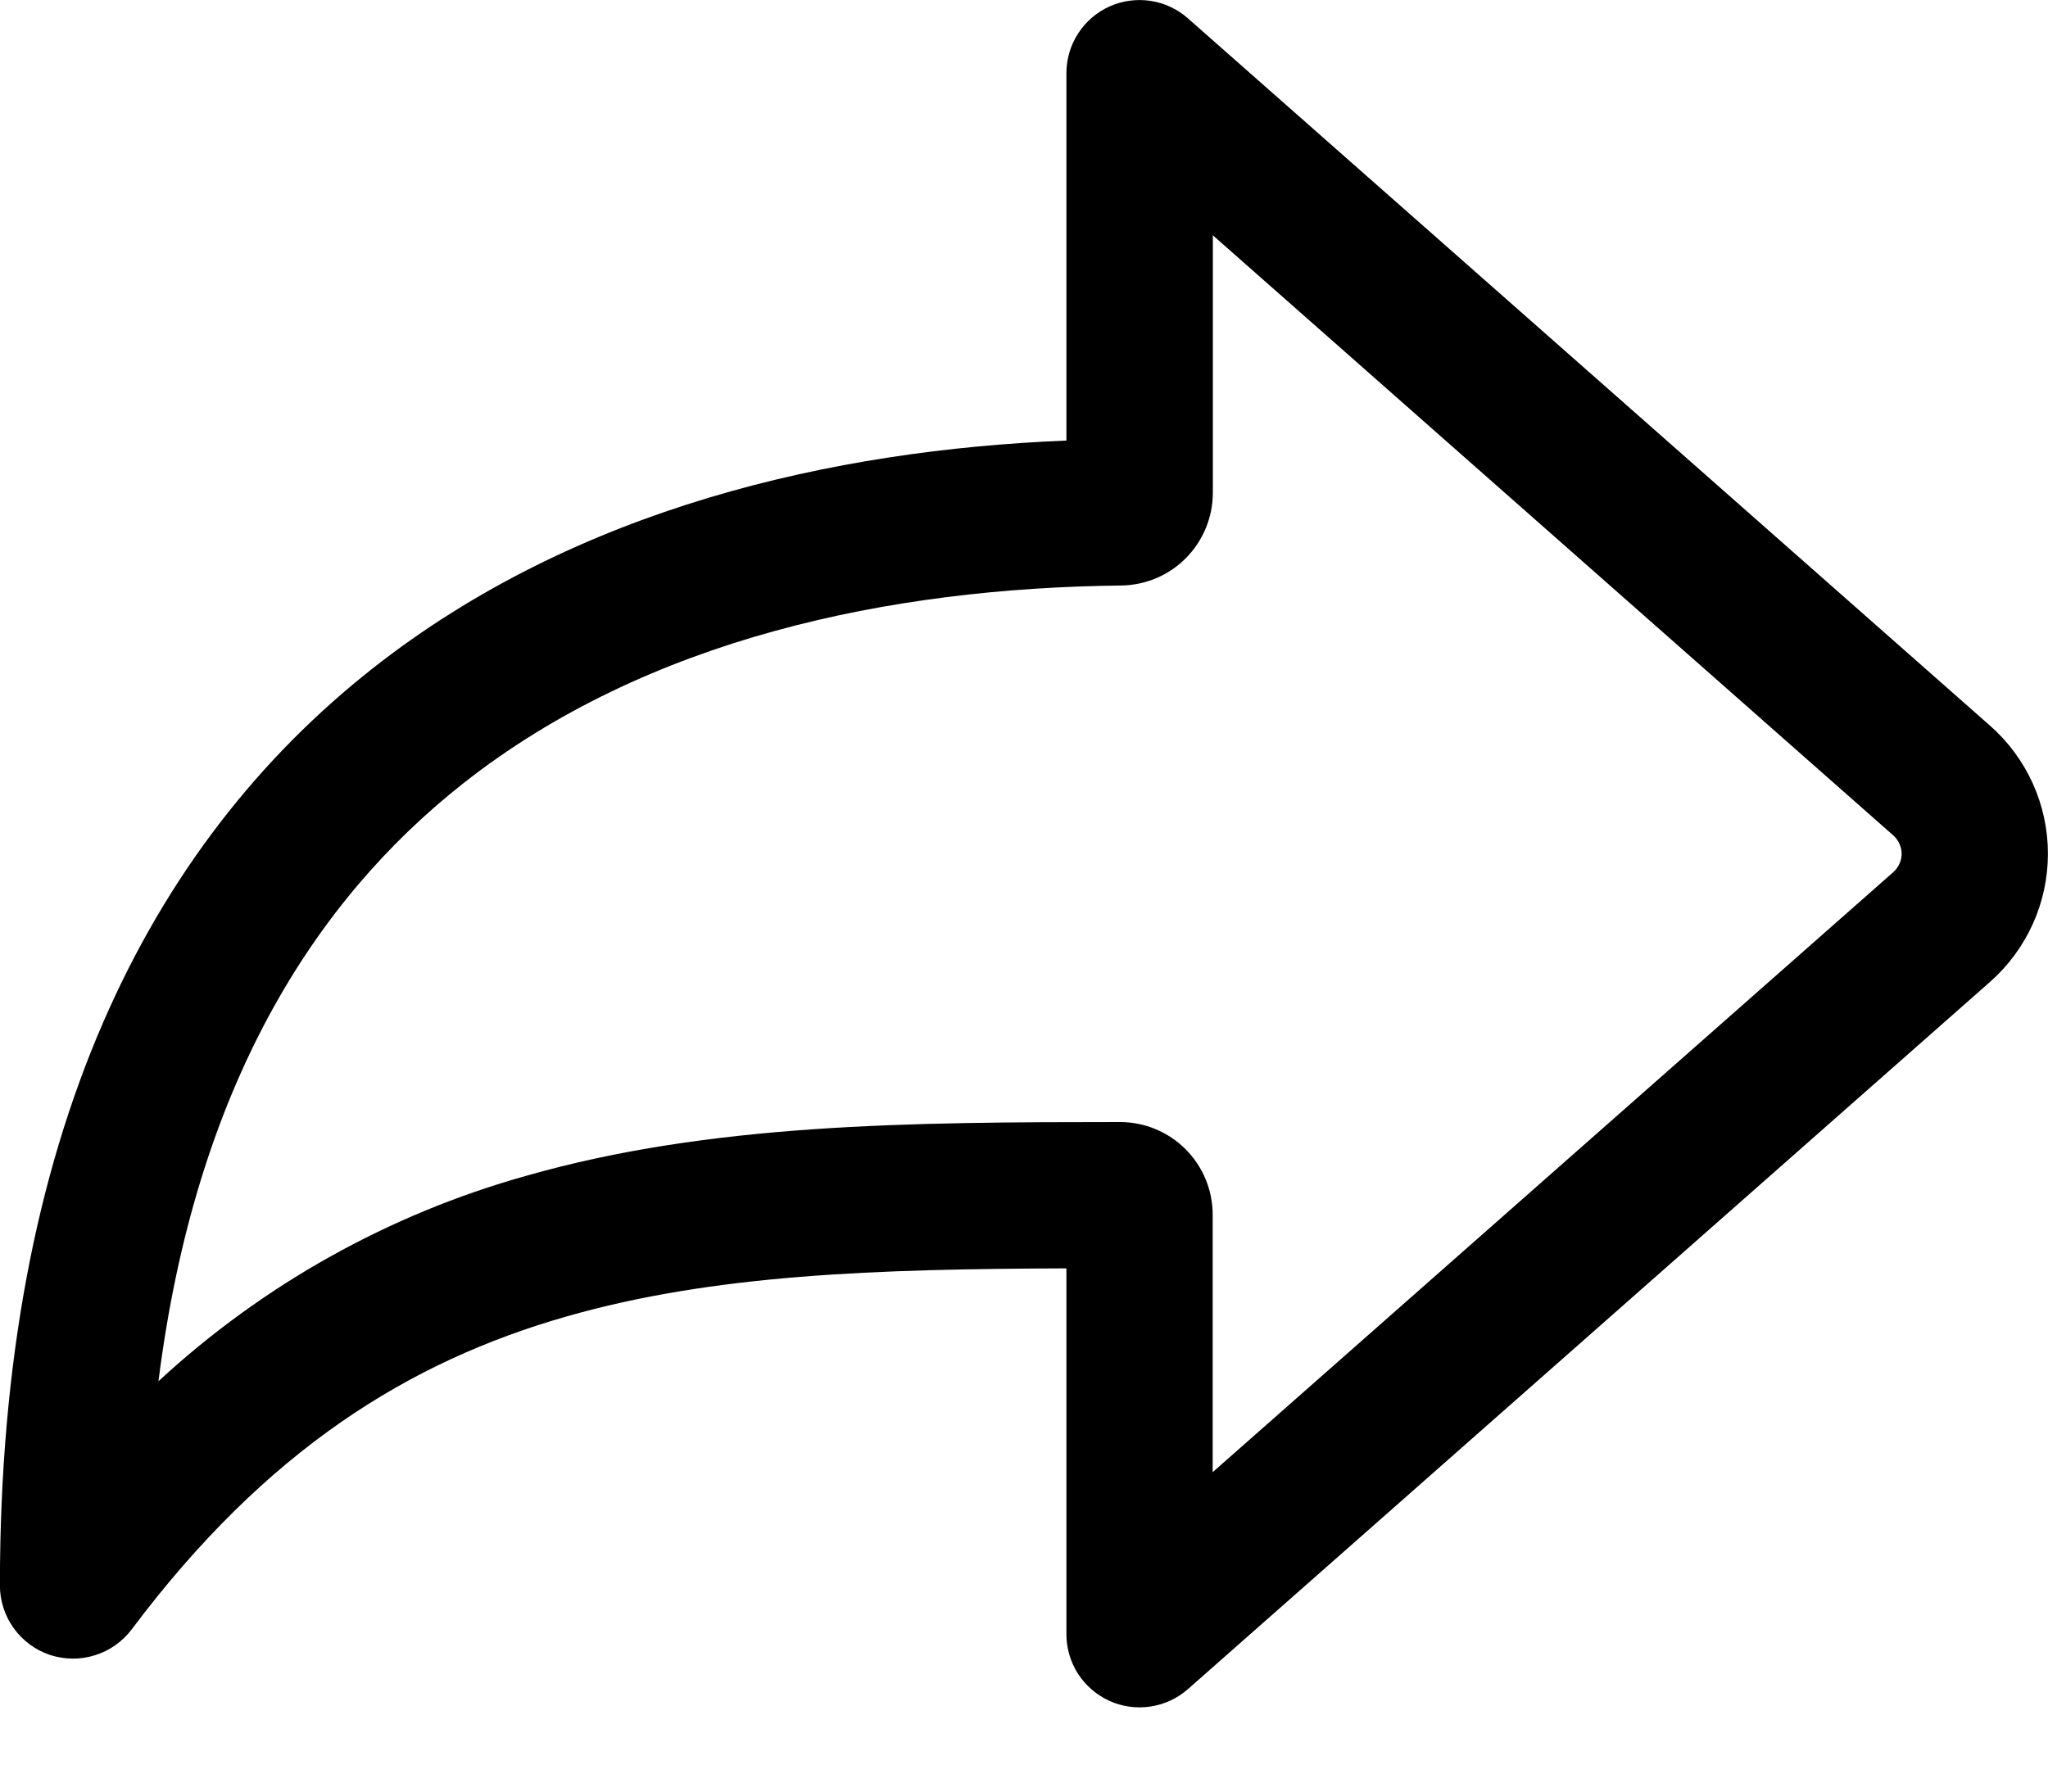 <svg width="24" height="21" viewBox="0 0 24 21" fill="none" xmlns="http://www.w3.org/2000/svg">
<path fill-rule="evenodd" clip-rule="evenodd" d="M13.001 0.076C13.152 0.008 13.319 -0.014 13.482 0.01C13.646 0.035 13.798 0.106 13.922 0.216L23.322 8.507C23.535 8.695 23.705 8.925 23.822 9.184C23.939 9.443 23.999 9.723 23.999 10.007C23.999 10.291 23.939 10.571 23.822 10.83C23.705 11.089 23.535 11.32 23.322 11.508L13.922 19.798C13.798 19.907 13.646 19.979 13.482 20.003C13.319 20.028 13.152 20.005 13.002 19.937C12.852 19.869 12.724 19.759 12.634 19.621C12.545 19.482 12.497 19.321 12.497 19.156V14.867C10.269 14.875 8.364 14.936 6.635 15.432C4.794 15.959 3.123 16.992 1.543 19.099C1.435 19.242 1.284 19.349 1.112 19.402C0.941 19.456 0.756 19.454 0.585 19.398C0.415 19.341 0.266 19.231 0.161 19.085C0.056 18.939 -0.001 18.764 -0.001 18.584C-0.001 13.302 1.748 9.9 4.364 7.837C6.759 5.95 9.764 5.275 12.497 5.164V0.859C12.497 0.693 12.544 0.532 12.634 0.393C12.723 0.254 12.851 0.144 13.001 0.076ZM14.213 2.758V5.776C14.213 6.062 14.1 6.337 13.898 6.541C13.697 6.745 13.423 6.86 13.136 6.863C10.435 6.893 7.585 7.481 5.425 9.185C3.679 10.562 2.292 12.741 1.857 16.19C3.081 15.058 4.557 14.233 6.163 13.783C8.324 13.165 10.668 13.153 13.125 13.152C13.413 13.152 13.689 13.266 13.893 13.47C14.097 13.674 14.211 13.95 14.211 14.238V17.256L22.188 10.222C22.218 10.195 22.242 10.162 22.259 10.125C22.276 10.088 22.285 10.048 22.285 10.008C22.285 9.967 22.276 9.927 22.259 9.89C22.242 9.853 22.218 9.82 22.188 9.793L14.213 2.758Z" fill="black"/>
</svg>
